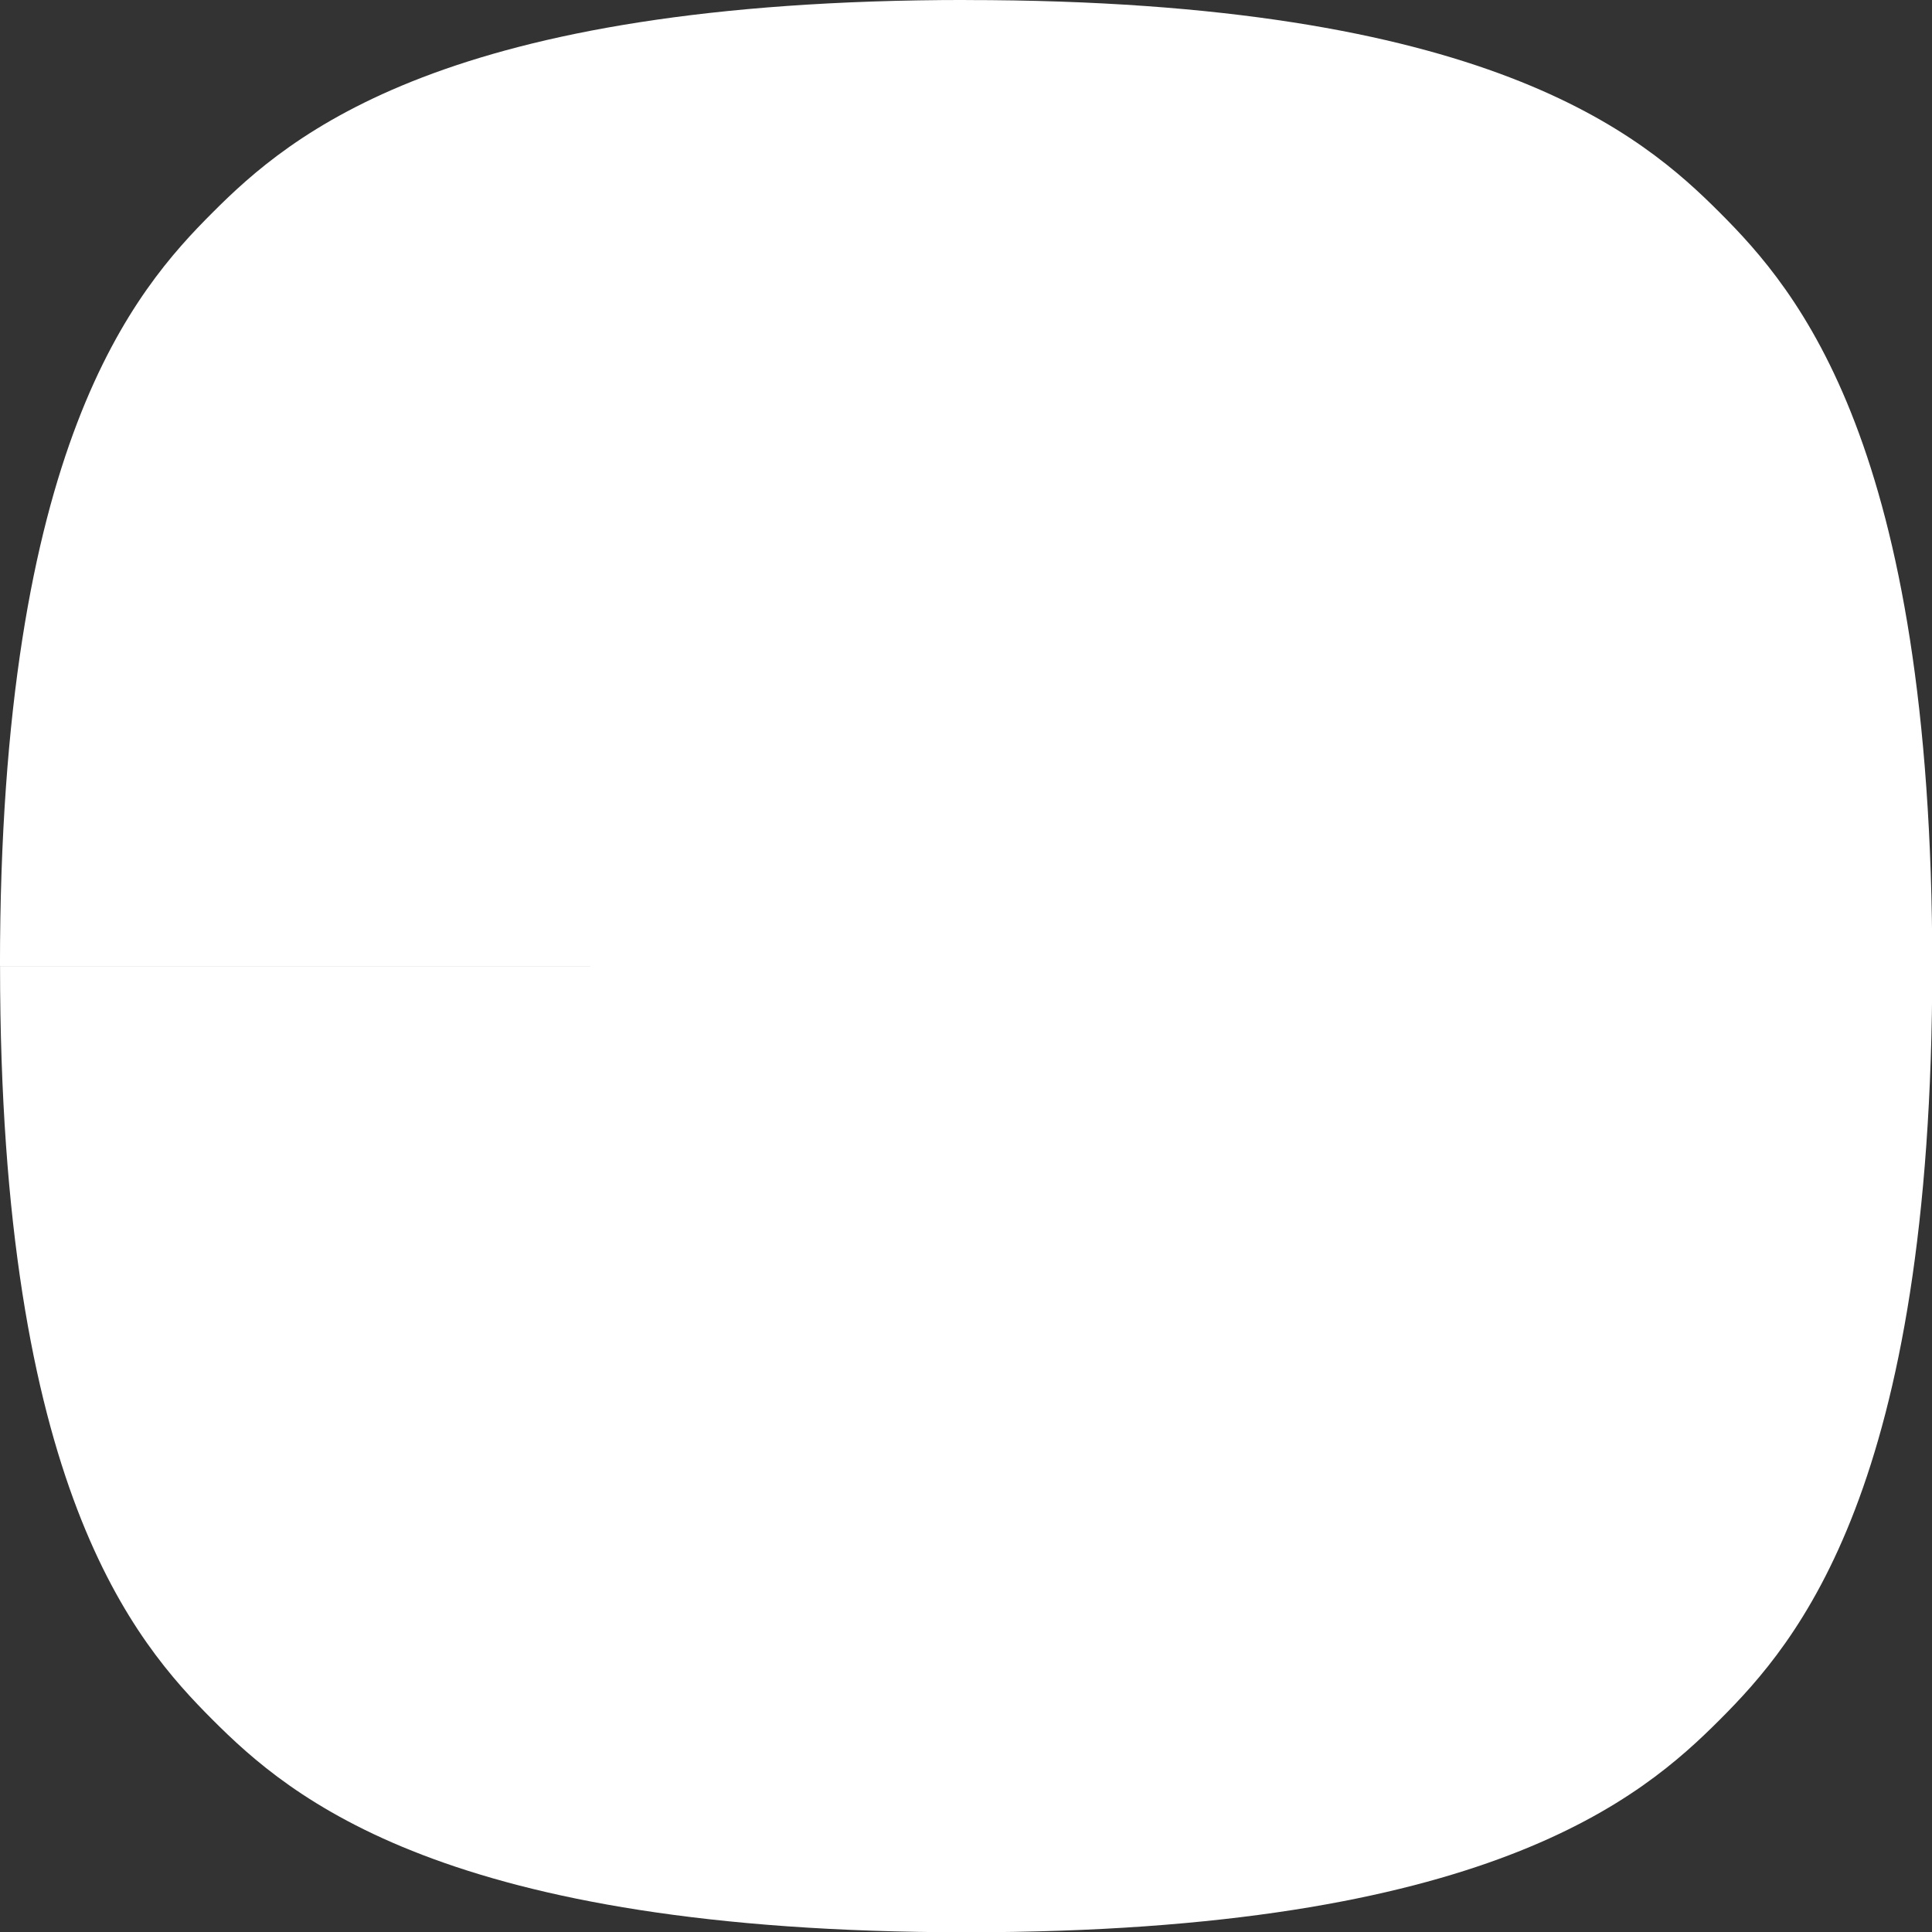 <?xml version="1.0" encoding="UTF-8" standalone="no"?>
<svg
   viewBox="0 0 108 108"
   version="1.1"
   id="svg11831"
   xmlns="http://www.w3.org/2000/svg"
   xmlns:svg="http://www.w3.org/2000/svg">
  <rect x="0" y="0" width="108" height="108" fill="#333333" stroke="none"/>
  <defs
     id="defs11828" />
  <g
     id="mask"
     transform="scale(3.78)">
    <path
       id="rect15082"
       style="fill:#ffffff;stroke-width:0.882;stroke-linecap:round;stroke-linejoin:round"
       d="M 14.288,1.058 V 14.288 L 1.058,14.287 C 1.058,7.144 2.91,5.027 3.969,3.969 5.027,2.91 7.144,1.058 14.288,1.058 Z m 0,0 V 14.288 l 13.229,-1e-6 c 0,-7.144 -1.852,-9.26 -2.91,-10.319 -1.058,-1.058 -3.175,-2.91 -10.319,-2.91 z m 0,26.458 V 14.288 l -13.229,10e-7 c 1e-7,7.144 1.852,9.26 2.91,10.319 1.058,1.058 3.175,2.91 10.319,2.91 z m 0,0 V 14.288 l 13.229,10e-7 c 0,7.144 -1.852,9.26 -2.91,10.319 -1.058,1.058 -3.175,2.91 -10.319,2.91 z"
       transform="matrix(1.08,0,0,1.08,-1.143,-1.143)" />
  </g>
</svg>
